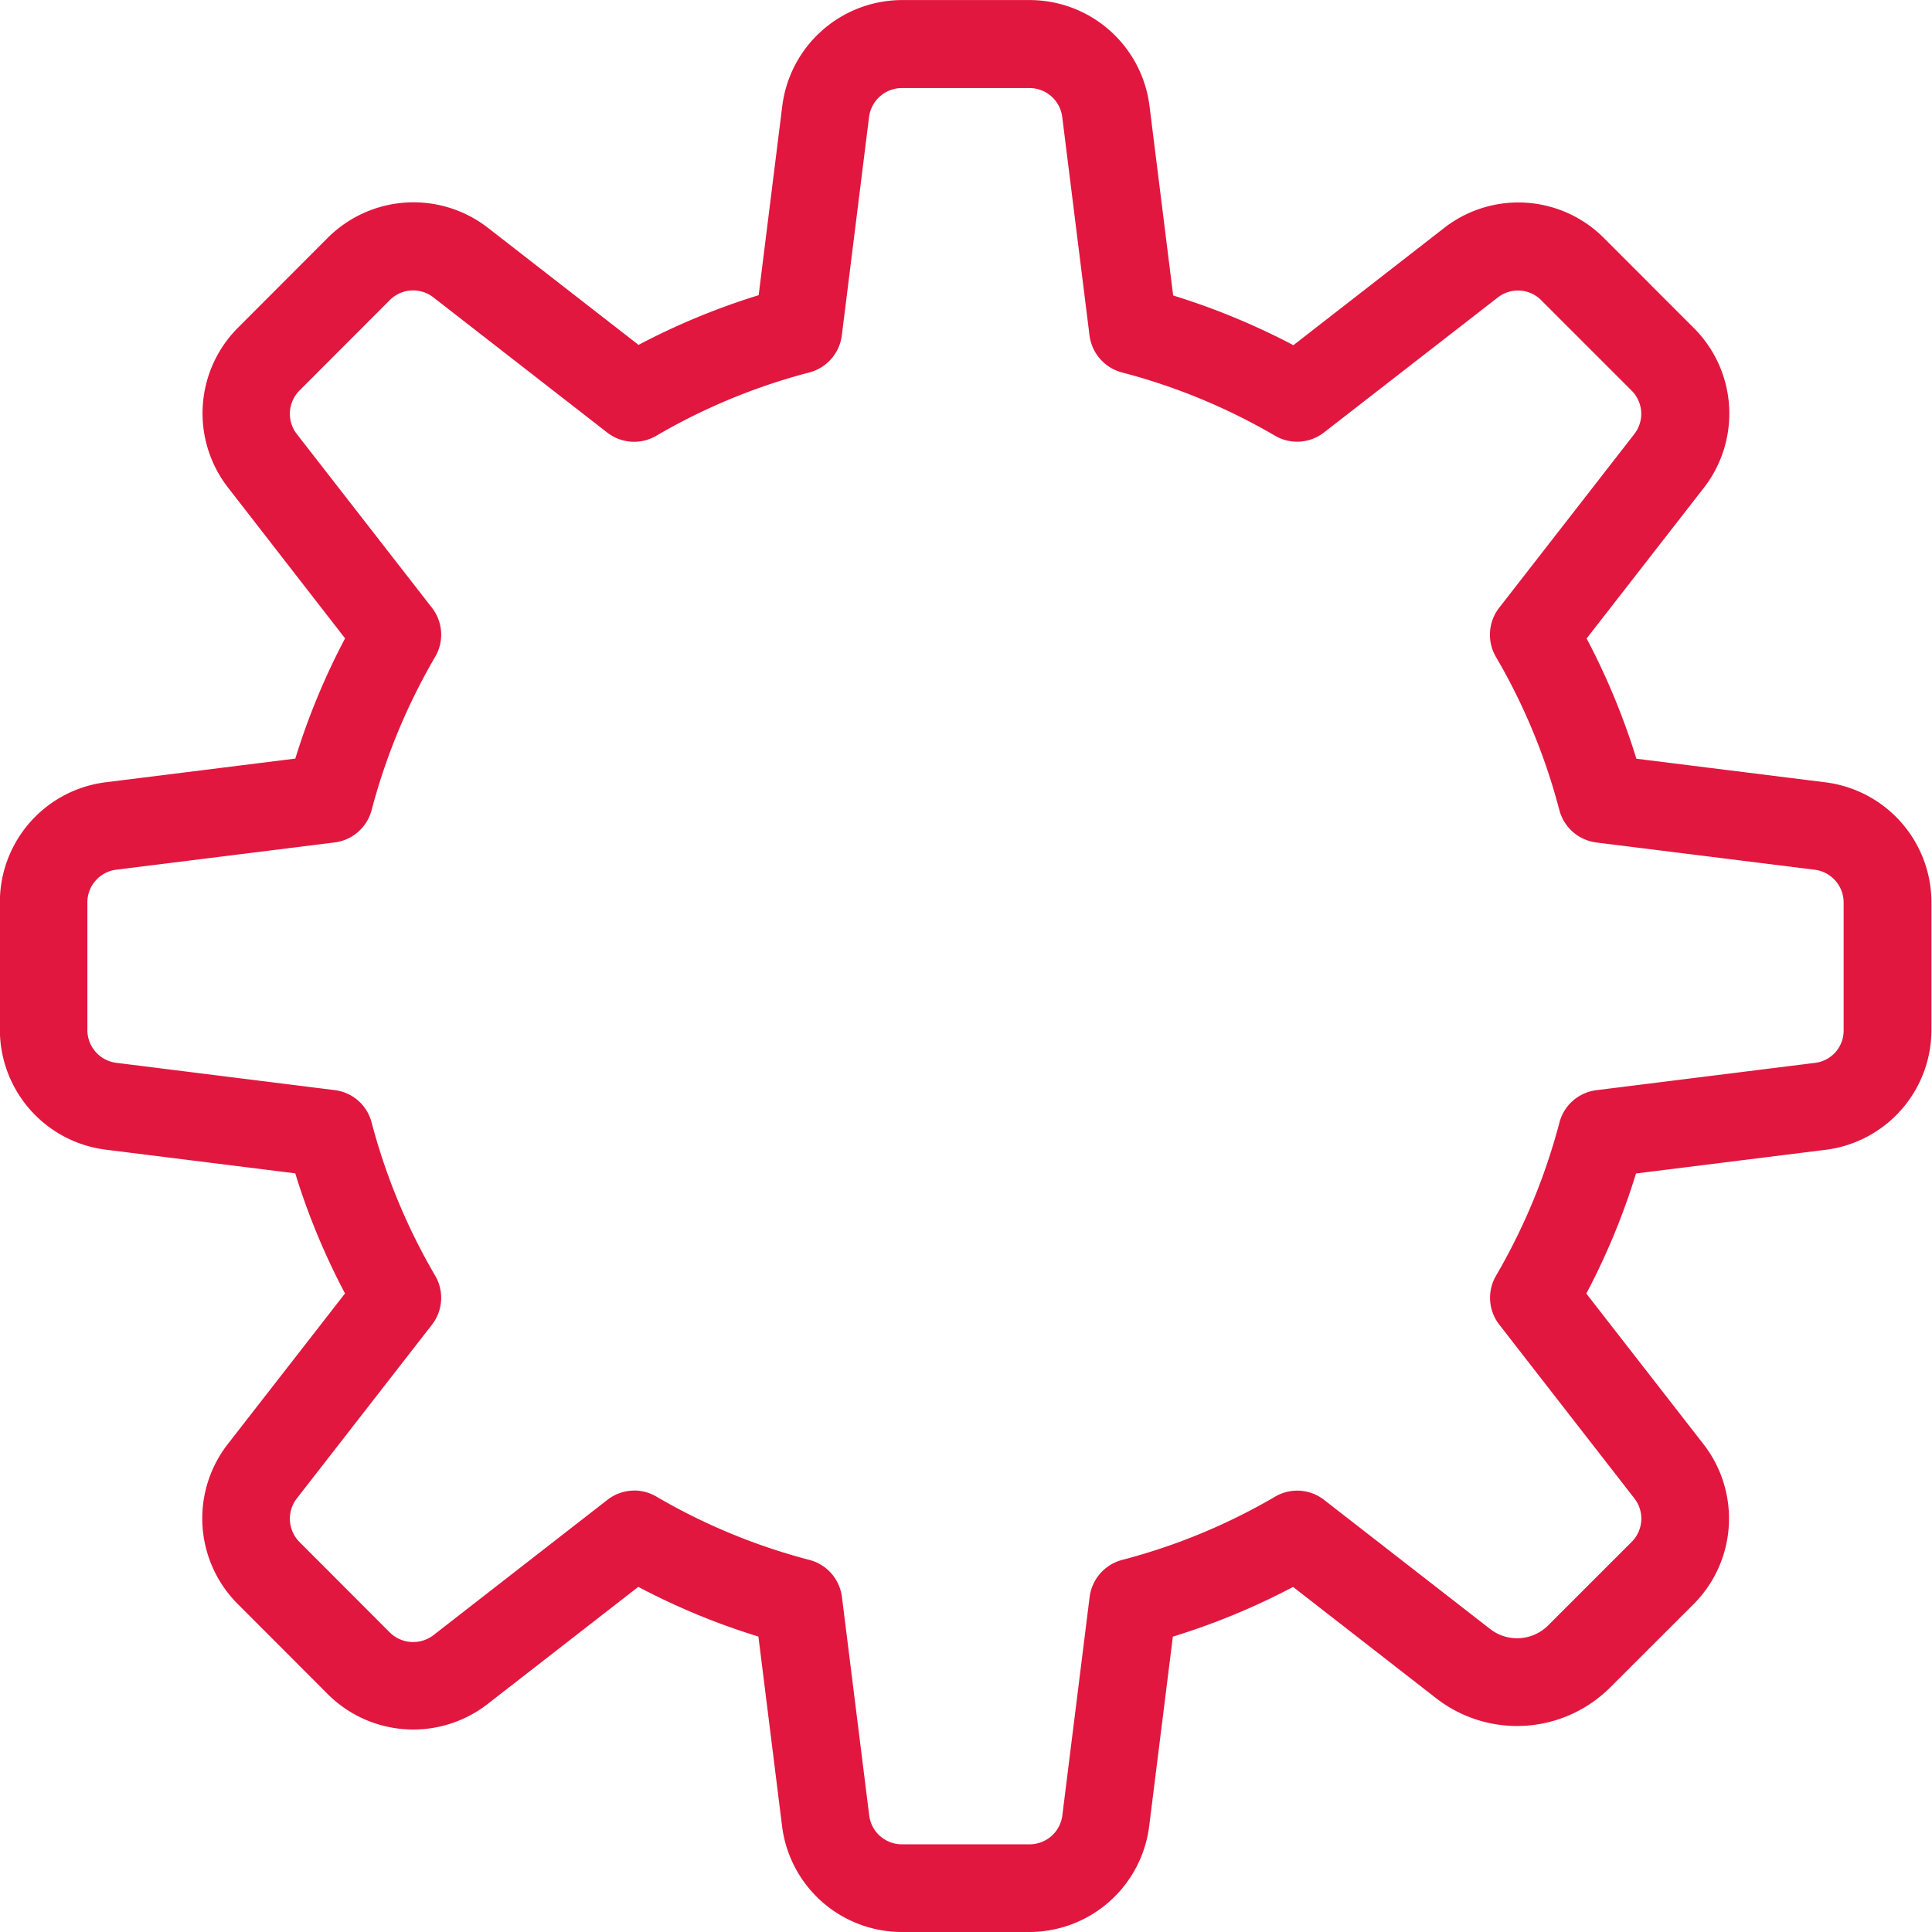 <svg xmlns="http://www.w3.org/2000/svg" width="31.639" height="31.639" viewBox="0 0 31.639 31.639">
  <path id="Caminho_1240" data-name="Caminho 1240" d="M983.9,342.057h-2.092a1.978,1.978,0,0,1-1.962-1.729l-.388-3.109a11.326,11.326,0,0,1-1.967-.814l-2.471,1.921a1.982,1.982,0,0,1-2.613-.163l-1.478-1.48a1.981,1.981,0,0,1-.164-2.612l1.923-2.471a11.334,11.334,0,0,1-.815-1.967l-3.106-.388a1.98,1.98,0,0,1-1.731-1.962v-2.092a1.978,1.978,0,0,1,1.73-1.962l3.108-.388a11.4,11.4,0,0,1,.815-1.969L970.77,318.4a1.982,1.982,0,0,1,.163-2.613l1.478-1.48a1.987,1.987,0,0,1,2.61-.164l2.474,1.923a11.452,11.452,0,0,1,1.967-.814l.387-3.1a1.981,1.981,0,0,1,1.963-1.733H983.9a1.979,1.979,0,0,1,1.962,1.729l.388,3.109a11.506,11.506,0,0,1,1.969.814l2.469-1.92a1.977,1.977,0,0,1,2.612.161l1.48,1.481a1.98,1.98,0,0,1,.162,2.612l-1.921,2.469a11.433,11.433,0,0,1,.815,1.969l3.1.387a1.983,1.983,0,0,1,1.732,1.963v2.092a1.979,1.979,0,0,1-1.729,1.962l-3.109.388a11.308,11.308,0,0,1-.814,1.967l1.921,2.469a1.984,1.984,0,0,1-.162,2.615l-1.368,1.366a2.158,2.158,0,0,1-2.846.18l-2.347-1.826a11.375,11.375,0,0,1-1.969.814l-.388,3.106A1.98,1.98,0,0,1,983.9,342.057Zm-6.476-7.23a.719.719,0,0,1,.364.1,9.921,9.921,0,0,0,2.507,1.037.72.72,0,0,1,.531.607l.447,3.581a.539.539,0,0,0,.535.469H983.9a.541.541,0,0,0,.535-.472l.447-3.578a.722.722,0,0,1,.531-.607,9.908,9.908,0,0,0,2.508-1.037.715.715,0,0,1,.8.053l2.724,2.118a.719.719,0,0,0,.946-.062l1.368-1.368a.538.538,0,0,0,.043-.713l-2.212-2.845a.717.717,0,0,1-.053-.8,10.012,10.012,0,0,0,1.038-2.507.718.718,0,0,1,.607-.532l3.579-.447a.532.532,0,0,0,.469-.535v-2.092a.542.542,0,0,0-.472-.536l-3.577-.446a.721.721,0,0,1-.607-.532,9.935,9.935,0,0,0-1.038-2.507.72.72,0,0,1,.053-.805l2.213-2.845a.538.538,0,0,0-.045-.712l-1.48-1.48a.536.536,0,0,0-.71-.045l-2.848,2.212a.715.715,0,0,1-.8.053,9.946,9.946,0,0,0-2.508-1.037.722.722,0,0,1-.531-.607l-.447-3.581a.541.541,0,0,0-.535-.469h-2.092a.543.543,0,0,0-.536.473l-.446,3.577a.72.72,0,0,1-.531.607,9.959,9.959,0,0,0-2.507,1.037.717.717,0,0,1-.805-.053l-2.848-2.215a.54.54,0,0,0-.712.047l-1.478,1.48a.54.54,0,0,0-.045.712l2.213,2.845a.717.717,0,0,1,.053.805,10.069,10.069,0,0,0-1.04,2.508.718.718,0,0,1-.605.531l-3.581.447a.539.539,0,0,0-.469.535v2.092a.541.541,0,0,0,.473.535l3.577.447a.714.714,0,0,1,.605.531,10.013,10.013,0,0,0,1.04,2.507.717.717,0,0,1-.053.805l-2.213,2.845a.542.542,0,0,0,.045.713l1.478,1.48a.545.545,0,0,0,.715.045l2.845-2.213A.717.717,0,0,1,977.429,334.828Z" transform="translate(-967.038 -310.418)" fill="#e1173f"/>
</svg>

